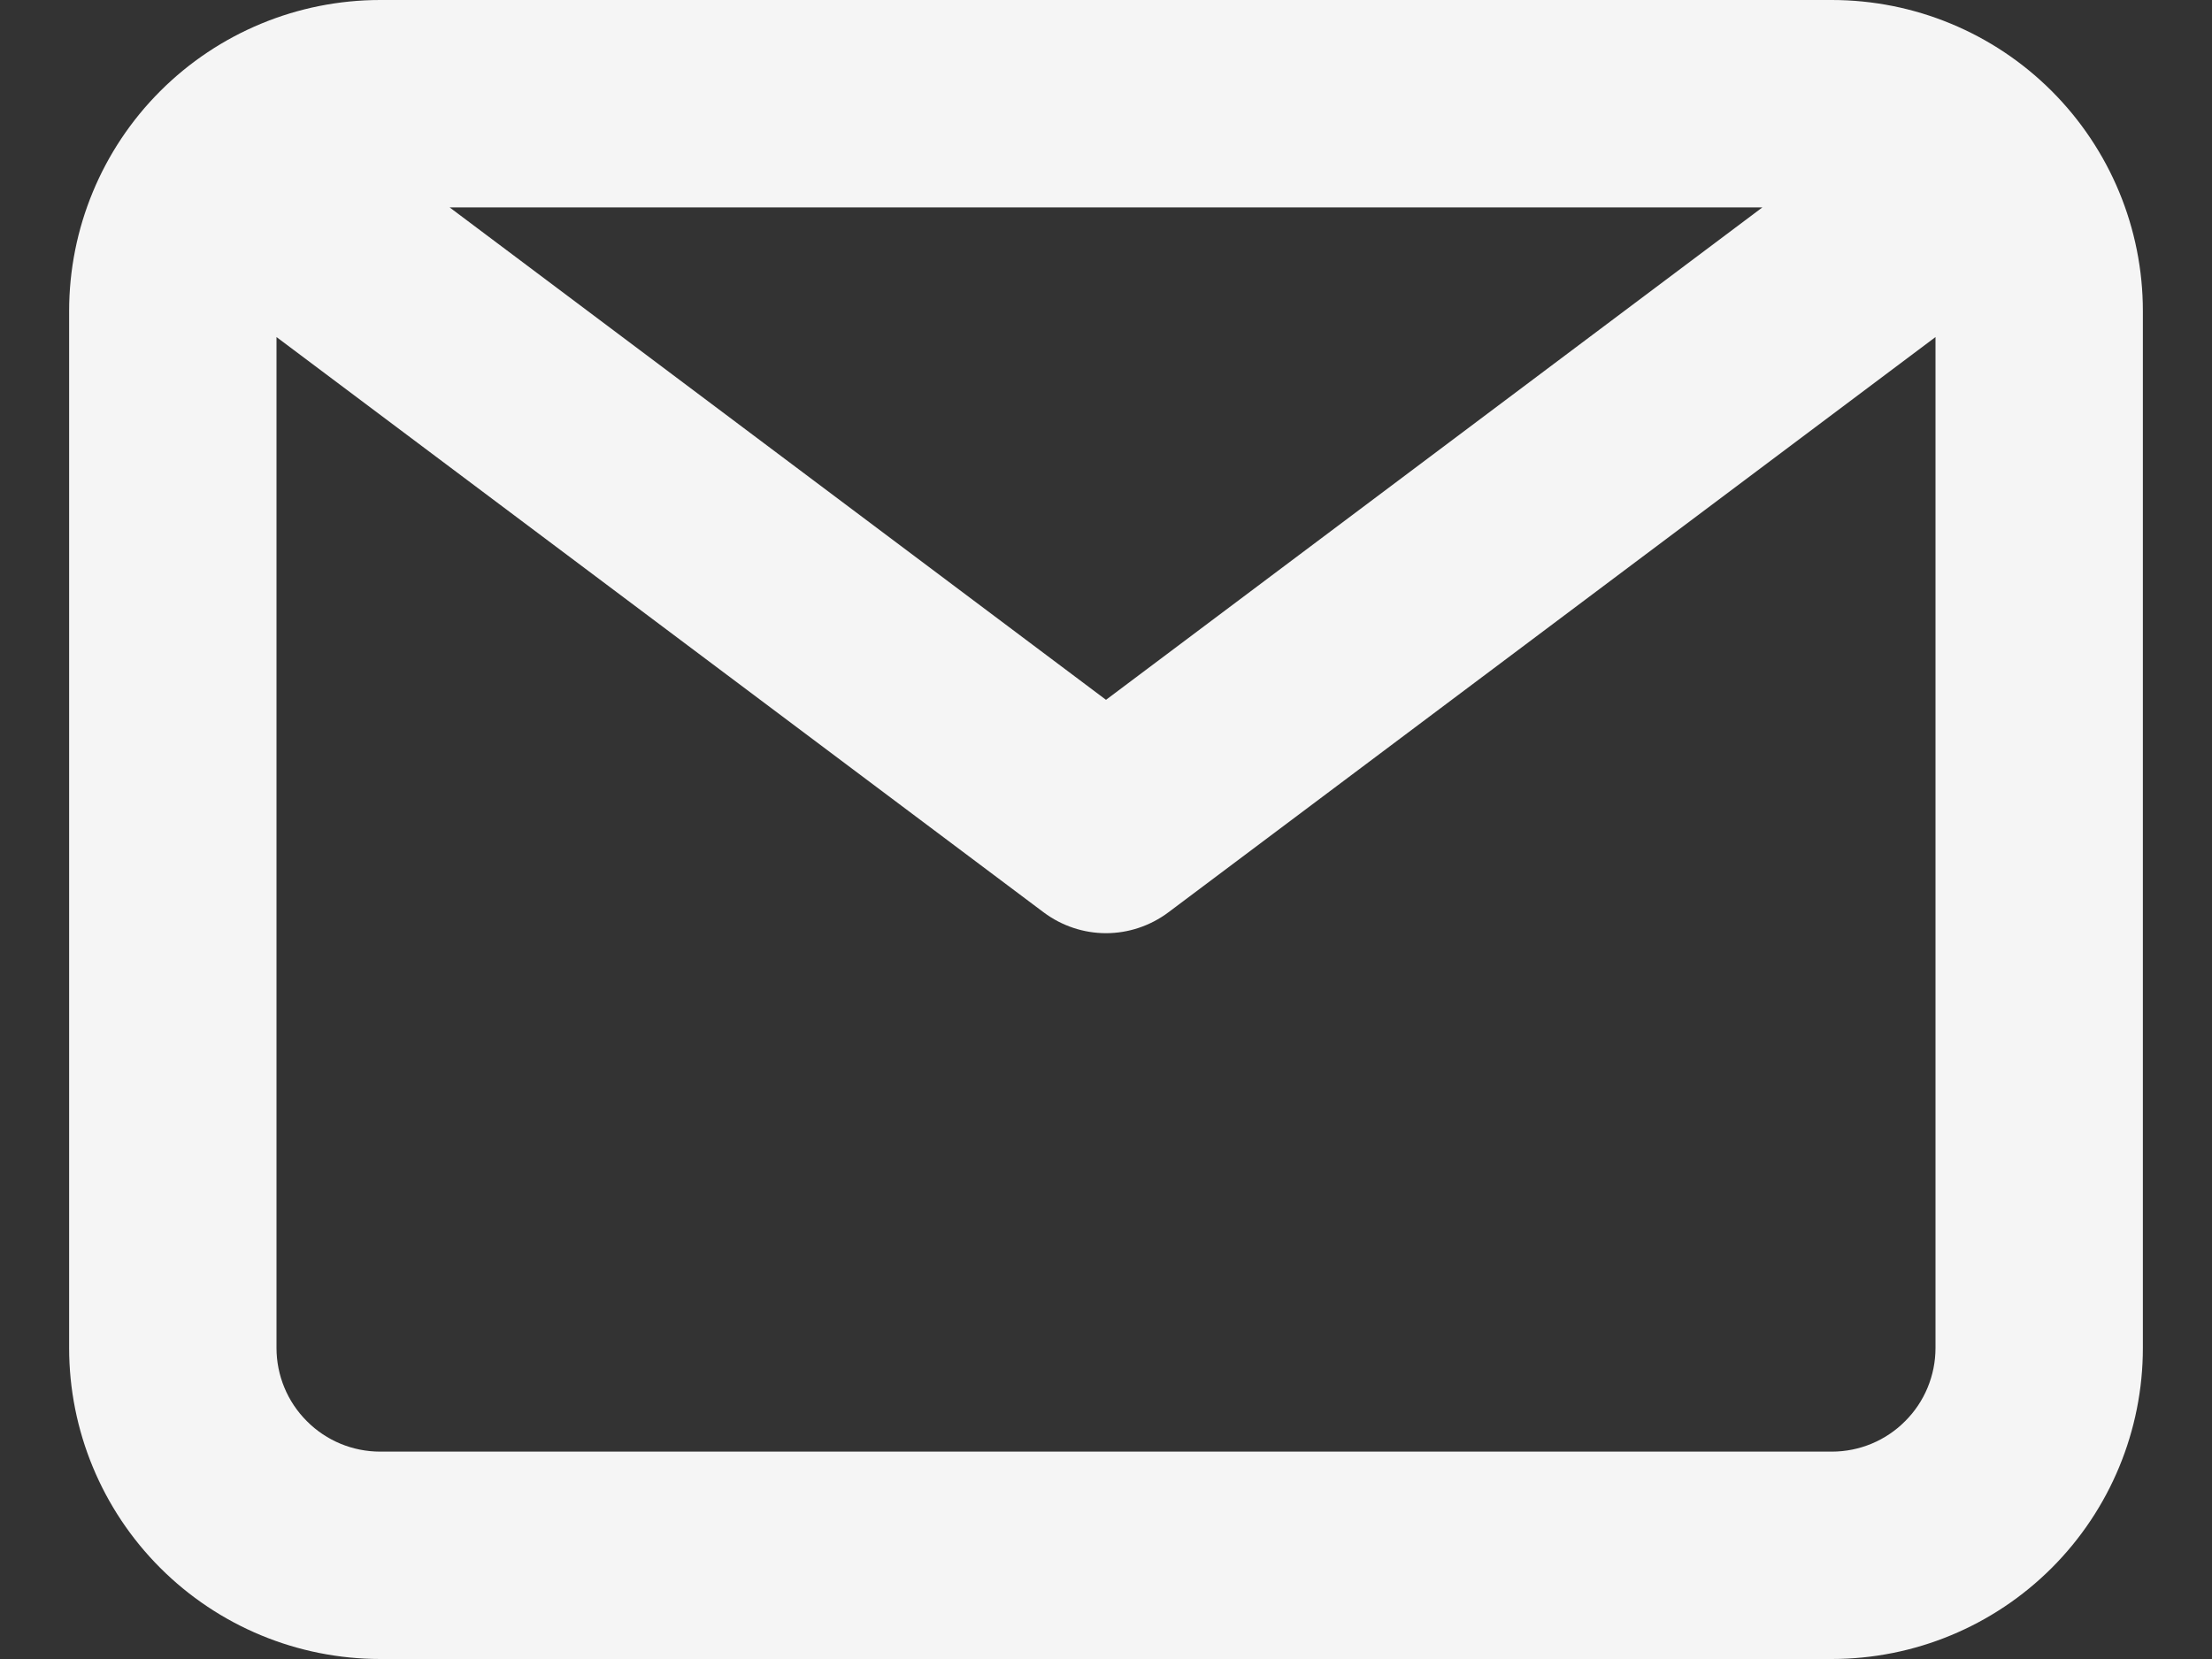 <svg width="16" height="12" viewBox="0 0 16 12" fill="none" xmlns="http://www.w3.org/2000/svg">
<rect x="0" y="0" width="16" height="12" fill="#333333" stroke="none"/>
<path d="M13.25 0H2.75C2.153 0 1.581 0.237 1.159 0.659C0.737 1.081 0.5 1.653 0.5 2.25V9.75C0.5 10.347 0.737 10.919 1.159 11.341C1.581 11.763 2.153 12 2.75 12H13.25C13.847 12 14.419 11.763 14.841 11.341C15.263 10.919 15.5 10.347 15.5 9.75V2.25C15.5 1.653 15.263 1.081 14.841 0.659C14.419 0.237 13.847 0 13.25 0ZM12.748 1.5L8 5.062L3.252 1.5H12.748ZM13.25 10.5H2.75C2.551 10.5 2.36 10.421 2.22 10.28C2.079 10.14 2 9.949 2 9.75V2.438L7.55 6.6C7.68 6.697 7.838 6.75 8 6.75C8.162 6.75 8.32 6.697 8.45 6.6L14 2.438V9.75C14 9.949 13.921 10.14 13.78 10.28C13.64 10.421 13.449 10.5 13.25 10.5Z" fill="#F5F5F5"/>
</svg>
